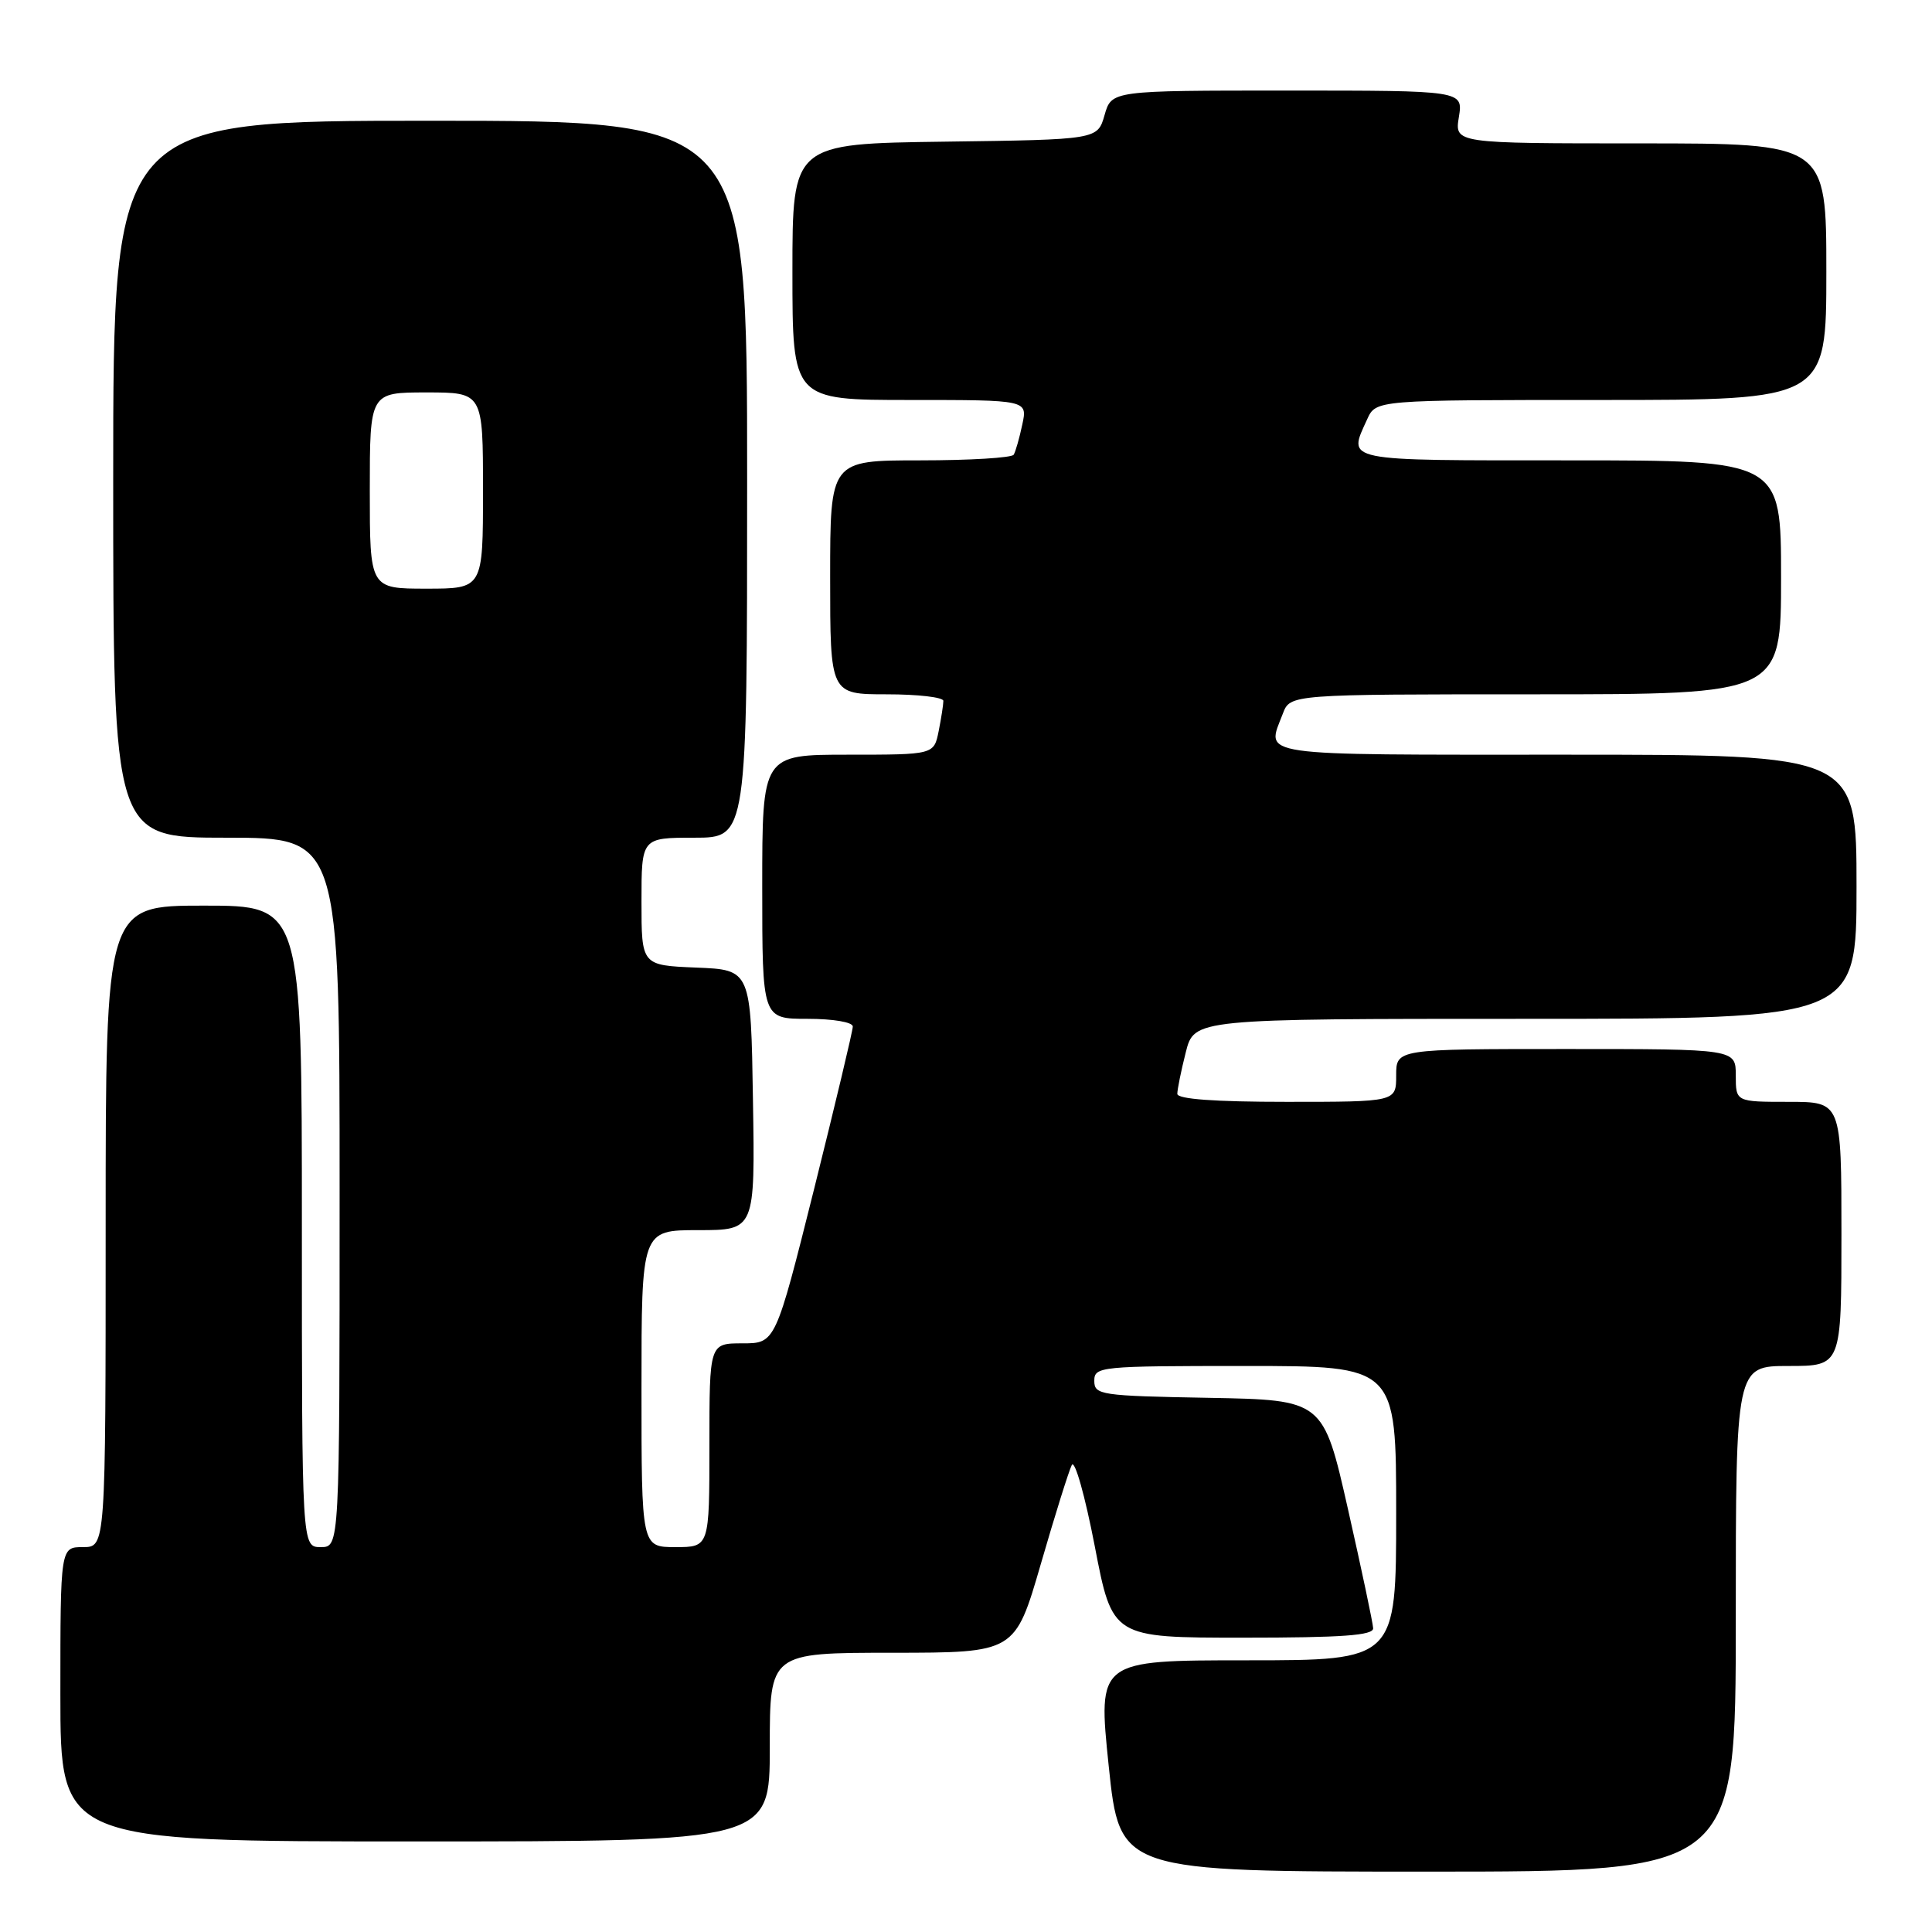 <?xml version="1.0" encoding="UTF-8" standalone="no"?>
<!DOCTYPE svg PUBLIC "-//W3C//DTD SVG 1.1//EN" "http://www.w3.org/Graphics/SVG/1.1/DTD/svg11.dtd" >
<svg xmlns="http://www.w3.org/2000/svg" xmlns:xlink="http://www.w3.org/1999/xlink" version="1.1" viewBox="0 0 256 256">
 <g >
 <path fill="currentColor"
d=" M 230.00 214.50 C 230.00 181.00 230.00 181.00 237.00 181.00 C 244.00 181.00 244.00 181.00 244.00 163.50 C 244.00 146.00 244.00 146.00 237.00 146.00 C 230.00 146.00 230.00 146.00 230.00 142.50 C 230.00 139.00 230.00 139.00 207.50 139.00 C 185.00 139.00 185.00 139.00 185.00 142.50 C 185.00 146.00 185.00 146.00 170.50 146.00 C 160.98 146.00 156.00 145.64 156.00 144.94 C 156.00 144.36 156.50 141.89 157.12 139.44 C 158.24 135.00 158.24 135.00 202.12 135.00 C 246.00 135.00 246.00 135.00 246.00 117.50 C 246.00 100.00 246.00 100.00 207.50 100.00 C 165.71 100.00 167.79 100.30 169.98 94.57 C 170.95 92.00 170.95 92.00 203.48 92.00 C 236.00 92.00 236.00 92.00 236.00 76.50 C 236.00 61.00 236.00 61.00 208.00 61.00 C 177.61 61.00 178.59 61.20 181.16 55.55 C 182.32 53.00 182.32 53.00 212.16 53.00 C 242.00 53.00 242.00 53.00 242.00 36.00 C 242.00 19.00 242.00 19.00 217.37 19.00 C 192.74 19.00 192.74 19.00 193.31 15.50 C 193.87 12.00 193.87 12.00 170.58 12.00 C 147.29 12.00 147.29 12.00 146.36 15.25 C 145.43 18.50 145.43 18.50 125.21 18.77 C 105.00 19.04 105.00 19.04 105.00 36.02 C 105.00 53.00 105.00 53.00 120.58 53.00 C 136.16 53.00 136.16 53.00 135.46 56.25 C 135.08 58.04 134.57 59.84 134.32 60.25 C 134.08 60.66 128.51 61.00 121.94 61.00 C 110.00 61.00 110.00 61.00 110.00 76.50 C 110.00 92.00 110.00 92.00 117.50 92.00 C 121.62 92.00 125.00 92.39 125.00 92.87 C 125.00 93.36 124.72 95.16 124.38 96.87 C 123.75 100.00 123.75 100.00 112.38 100.00 C 101.00 100.00 101.00 100.00 101.00 117.50 C 101.00 135.00 101.00 135.00 107.00 135.00 C 110.40 135.00 113.00 135.44 113.00 136.02 C 113.00 136.58 110.69 146.25 107.88 157.52 C 102.75 178.00 102.75 178.00 98.38 178.00 C 94.00 178.00 94.00 178.00 94.00 191.50 C 94.00 205.00 94.00 205.00 89.50 205.00 C 85.00 205.00 85.00 205.00 85.00 184.00 C 85.00 163.00 85.00 163.00 92.52 163.00 C 100.05 163.00 100.05 163.00 99.77 145.75 C 99.50 128.50 99.50 128.50 92.25 128.21 C 85.00 127.91 85.00 127.91 85.00 119.46 C 85.00 111.00 85.00 111.00 92.00 111.00 C 99.00 111.00 99.00 111.00 99.00 63.50 C 99.00 16.00 99.00 16.00 57.00 16.00 C 15.00 16.00 15.00 16.00 15.00 63.50 C 15.00 111.00 15.00 111.00 30.00 111.00 C 45.00 111.00 45.00 111.00 45.00 158.00 C 45.00 205.00 45.00 205.00 42.50 205.00 C 40.00 205.00 40.00 205.00 40.00 162.50 C 40.00 120.00 40.00 120.00 27.00 120.00 C 14.00 120.00 14.00 120.00 14.00 162.50 C 14.00 205.00 14.00 205.00 11.00 205.00 C 8.00 205.00 8.00 205.00 8.00 224.50 C 8.00 244.00 8.00 244.00 55.00 244.00 C 102.00 244.00 102.00 244.00 102.00 231.50 C 102.00 219.00 102.00 219.00 118.25 219.00 C 134.50 218.99 134.50 218.99 137.91 207.25 C 139.78 200.79 141.63 194.88 142.02 194.12 C 142.41 193.36 143.77 198.19 145.06 204.87 C 147.39 217.00 147.39 217.00 164.70 217.00 C 177.90 217.00 181.99 216.70 181.95 215.75 C 181.92 215.06 180.42 207.97 178.62 200.00 C 175.34 185.50 175.34 185.50 160.17 185.22 C 145.83 184.96 145.00 184.84 145.00 182.97 C 145.00 181.07 145.75 181.00 165.00 181.00 C 185.00 181.00 185.00 181.00 185.00 200.50 C 185.00 220.00 185.00 220.00 165.23 220.00 C 145.46 220.00 145.46 220.00 146.91 234.00 C 148.37 248.00 148.37 248.00 189.19 248.00 C 230.00 248.00 230.00 248.00 230.00 214.50 Z  M 49.00 65.00 C 49.00 52.00 49.00 52.00 56.50 52.00 C 64.00 52.00 64.00 52.00 64.00 65.00 C 64.00 78.00 64.00 78.00 56.50 78.00 C 49.00 78.00 49.00 78.00 49.00 65.00 Z "/>
</g>
</svg>